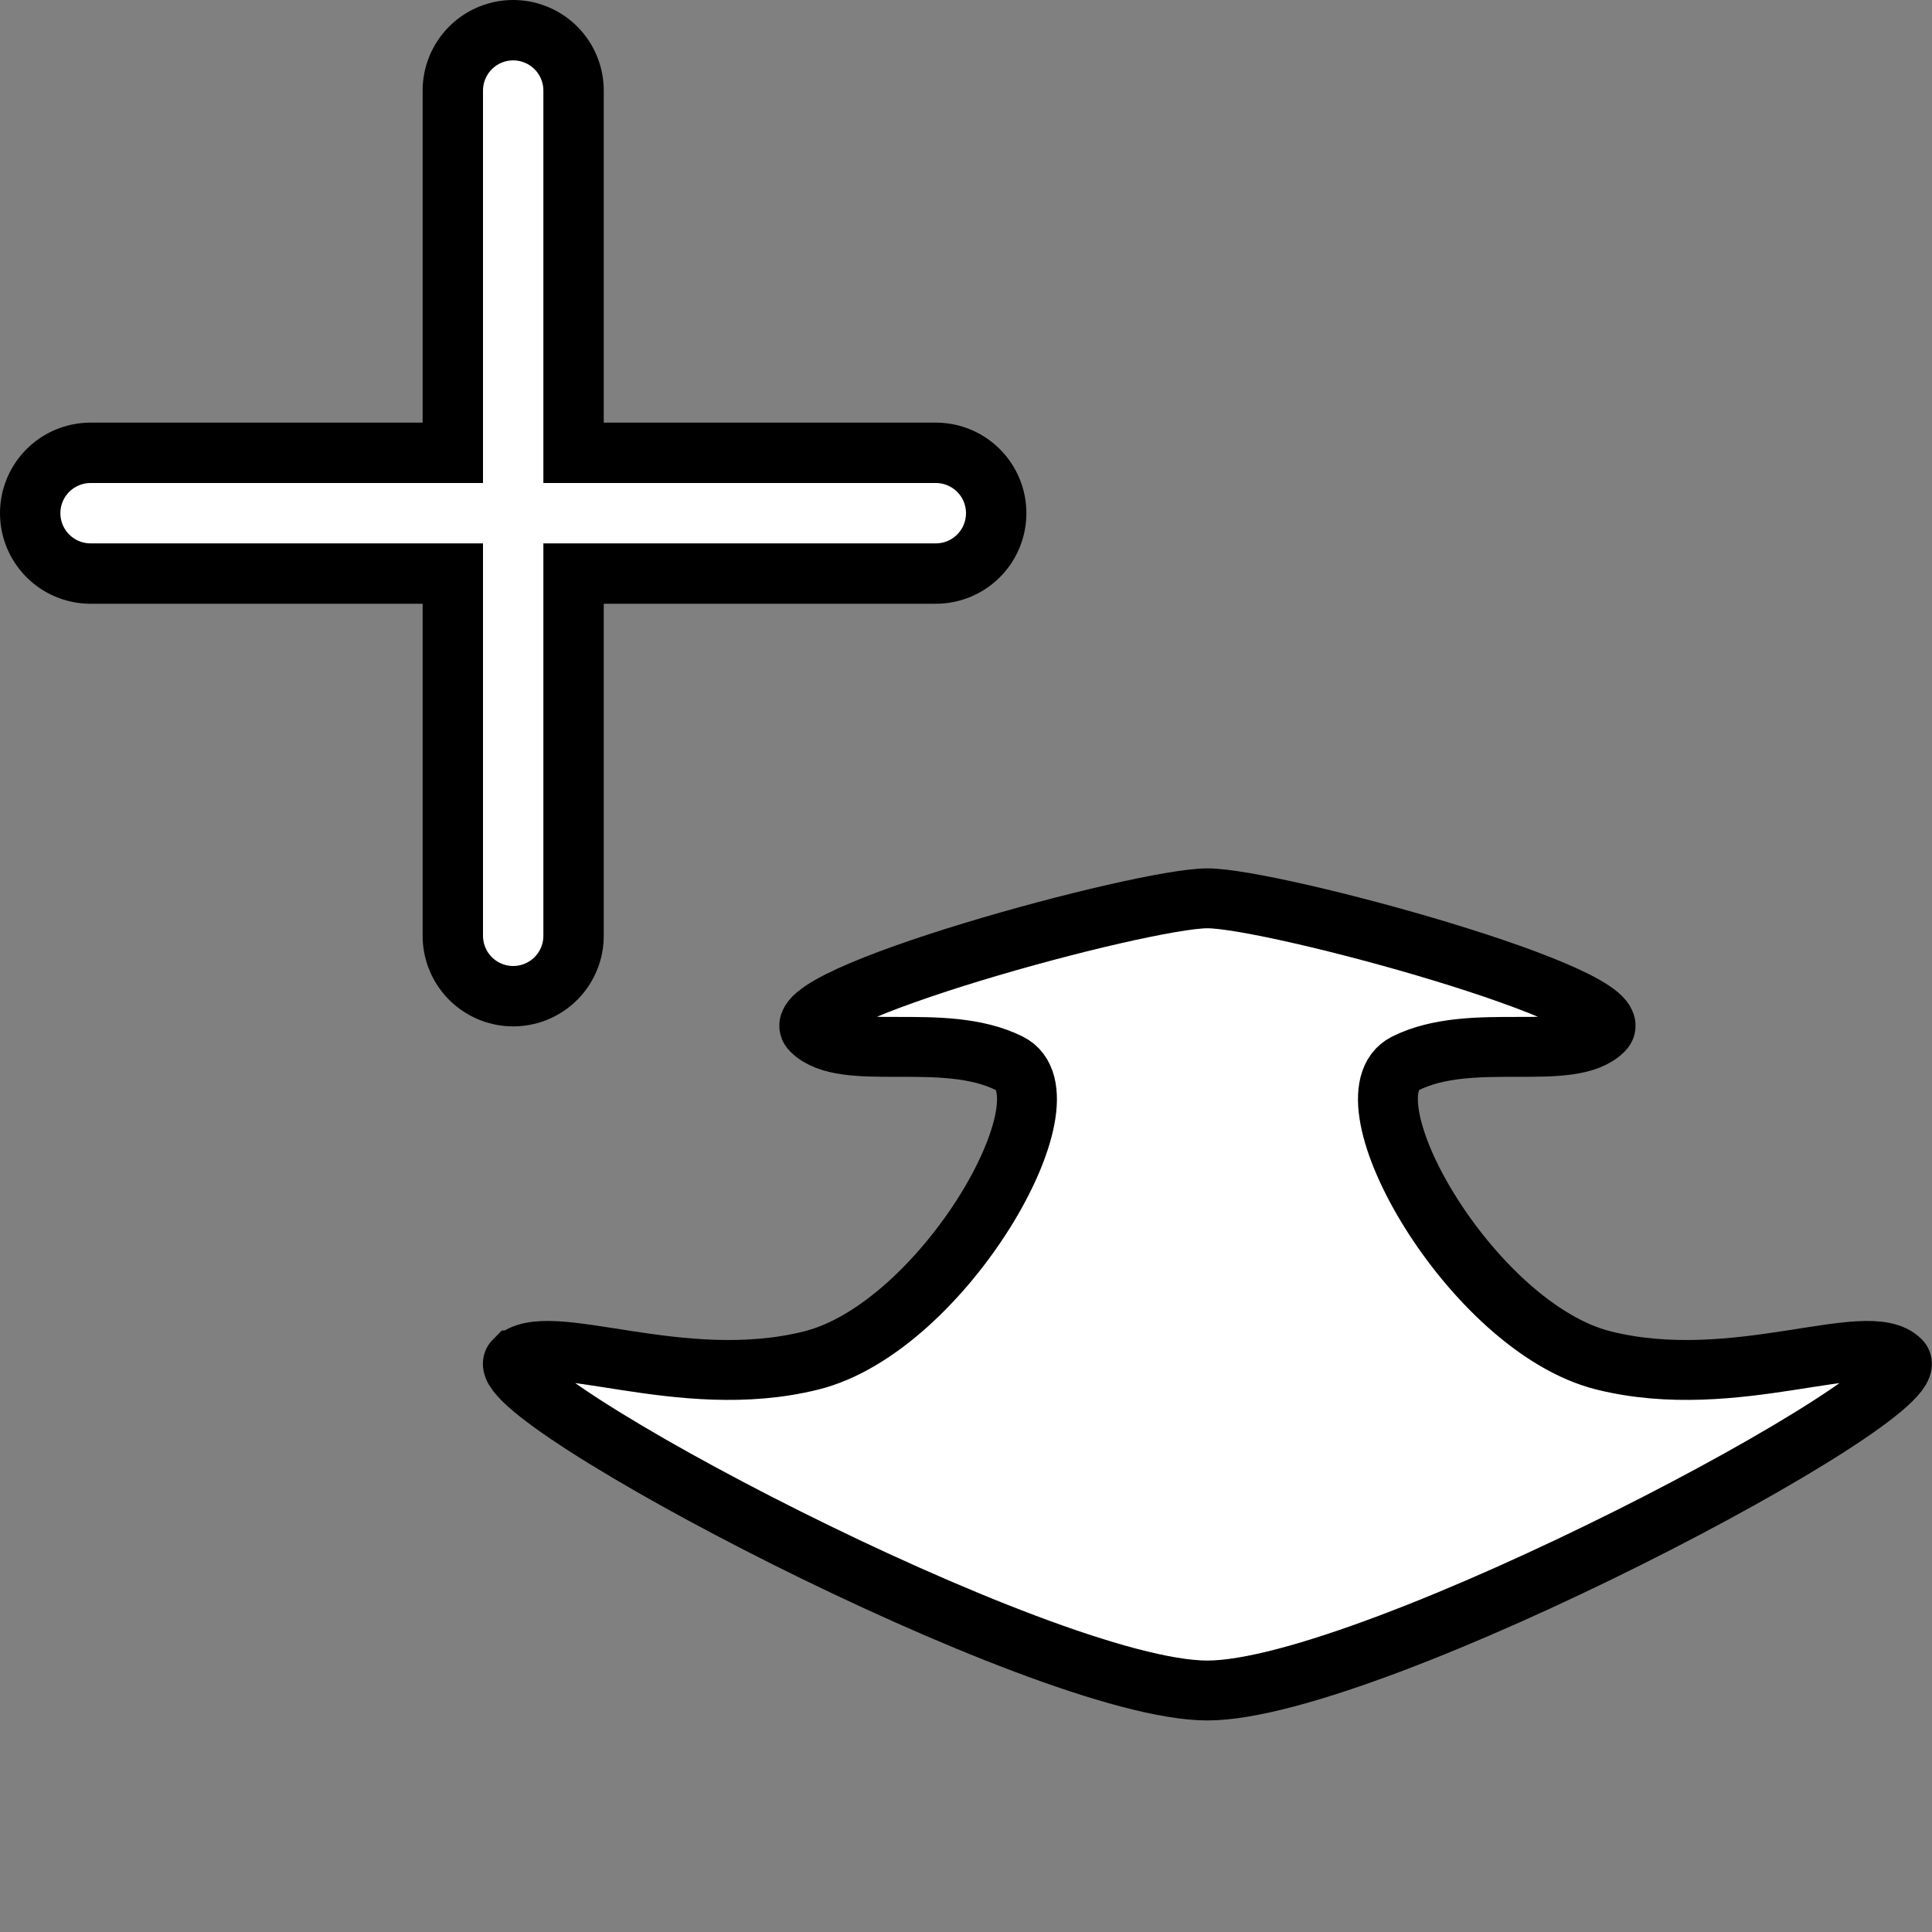 <svg height="32" version="1.1" width="32" xmlns="http://www.w3.org/2000/svg">
  <rect width="100%" height="100%" fill="#808080" stroke="none"/>
  <g transform="translate(0 -1020.362)">
    <path d="m 8.519 1042.895 c .547 -.547 2.734 .547 4.92 0 c 2.187 -.547 4.374 -4.374 3.28 -4.92 c -1.093 -.547 -2.734 0 -3.28 -.547 c -.547 -.547 5.467 -2.187 6.56 -2.187 c 1.093 0 7.107 1.64 6.56 2.187 c -.547 .547 -2.187 0 -3.28 .547 c -1.093 .547 1.093 4.374 3.28 4.92 c 2.187 .547 4.374 -.547 4.92 0 c .547 .547 -8.747 5.467 -11.481 5.467 c -2.734 0 -12.027 -4.92 -11.481 -5.467 z" fill="#fff" stroke="#000" stroke-width=".992"/>
    <g fill="none" stroke-linecap="round" transform="translate(-14 -6)">
      <path d="m 22.5 1027.862 c 0 0 0 14 0 14" stroke="#000" stroke-width="3"/>
      <path d="m 29.5 1034.862 c 0 0 -14 0 -14 0" stroke="#000" stroke-width="3"/>
      <path d="m 22.5 1027.862 c 0 0 0 14 0 14" stroke="#fff"/>
      <path d="m 29.5 1034.862 c 0 0 -14 0 -14 0" stroke="#fff"/>
    </g>
  </g>
</svg>
